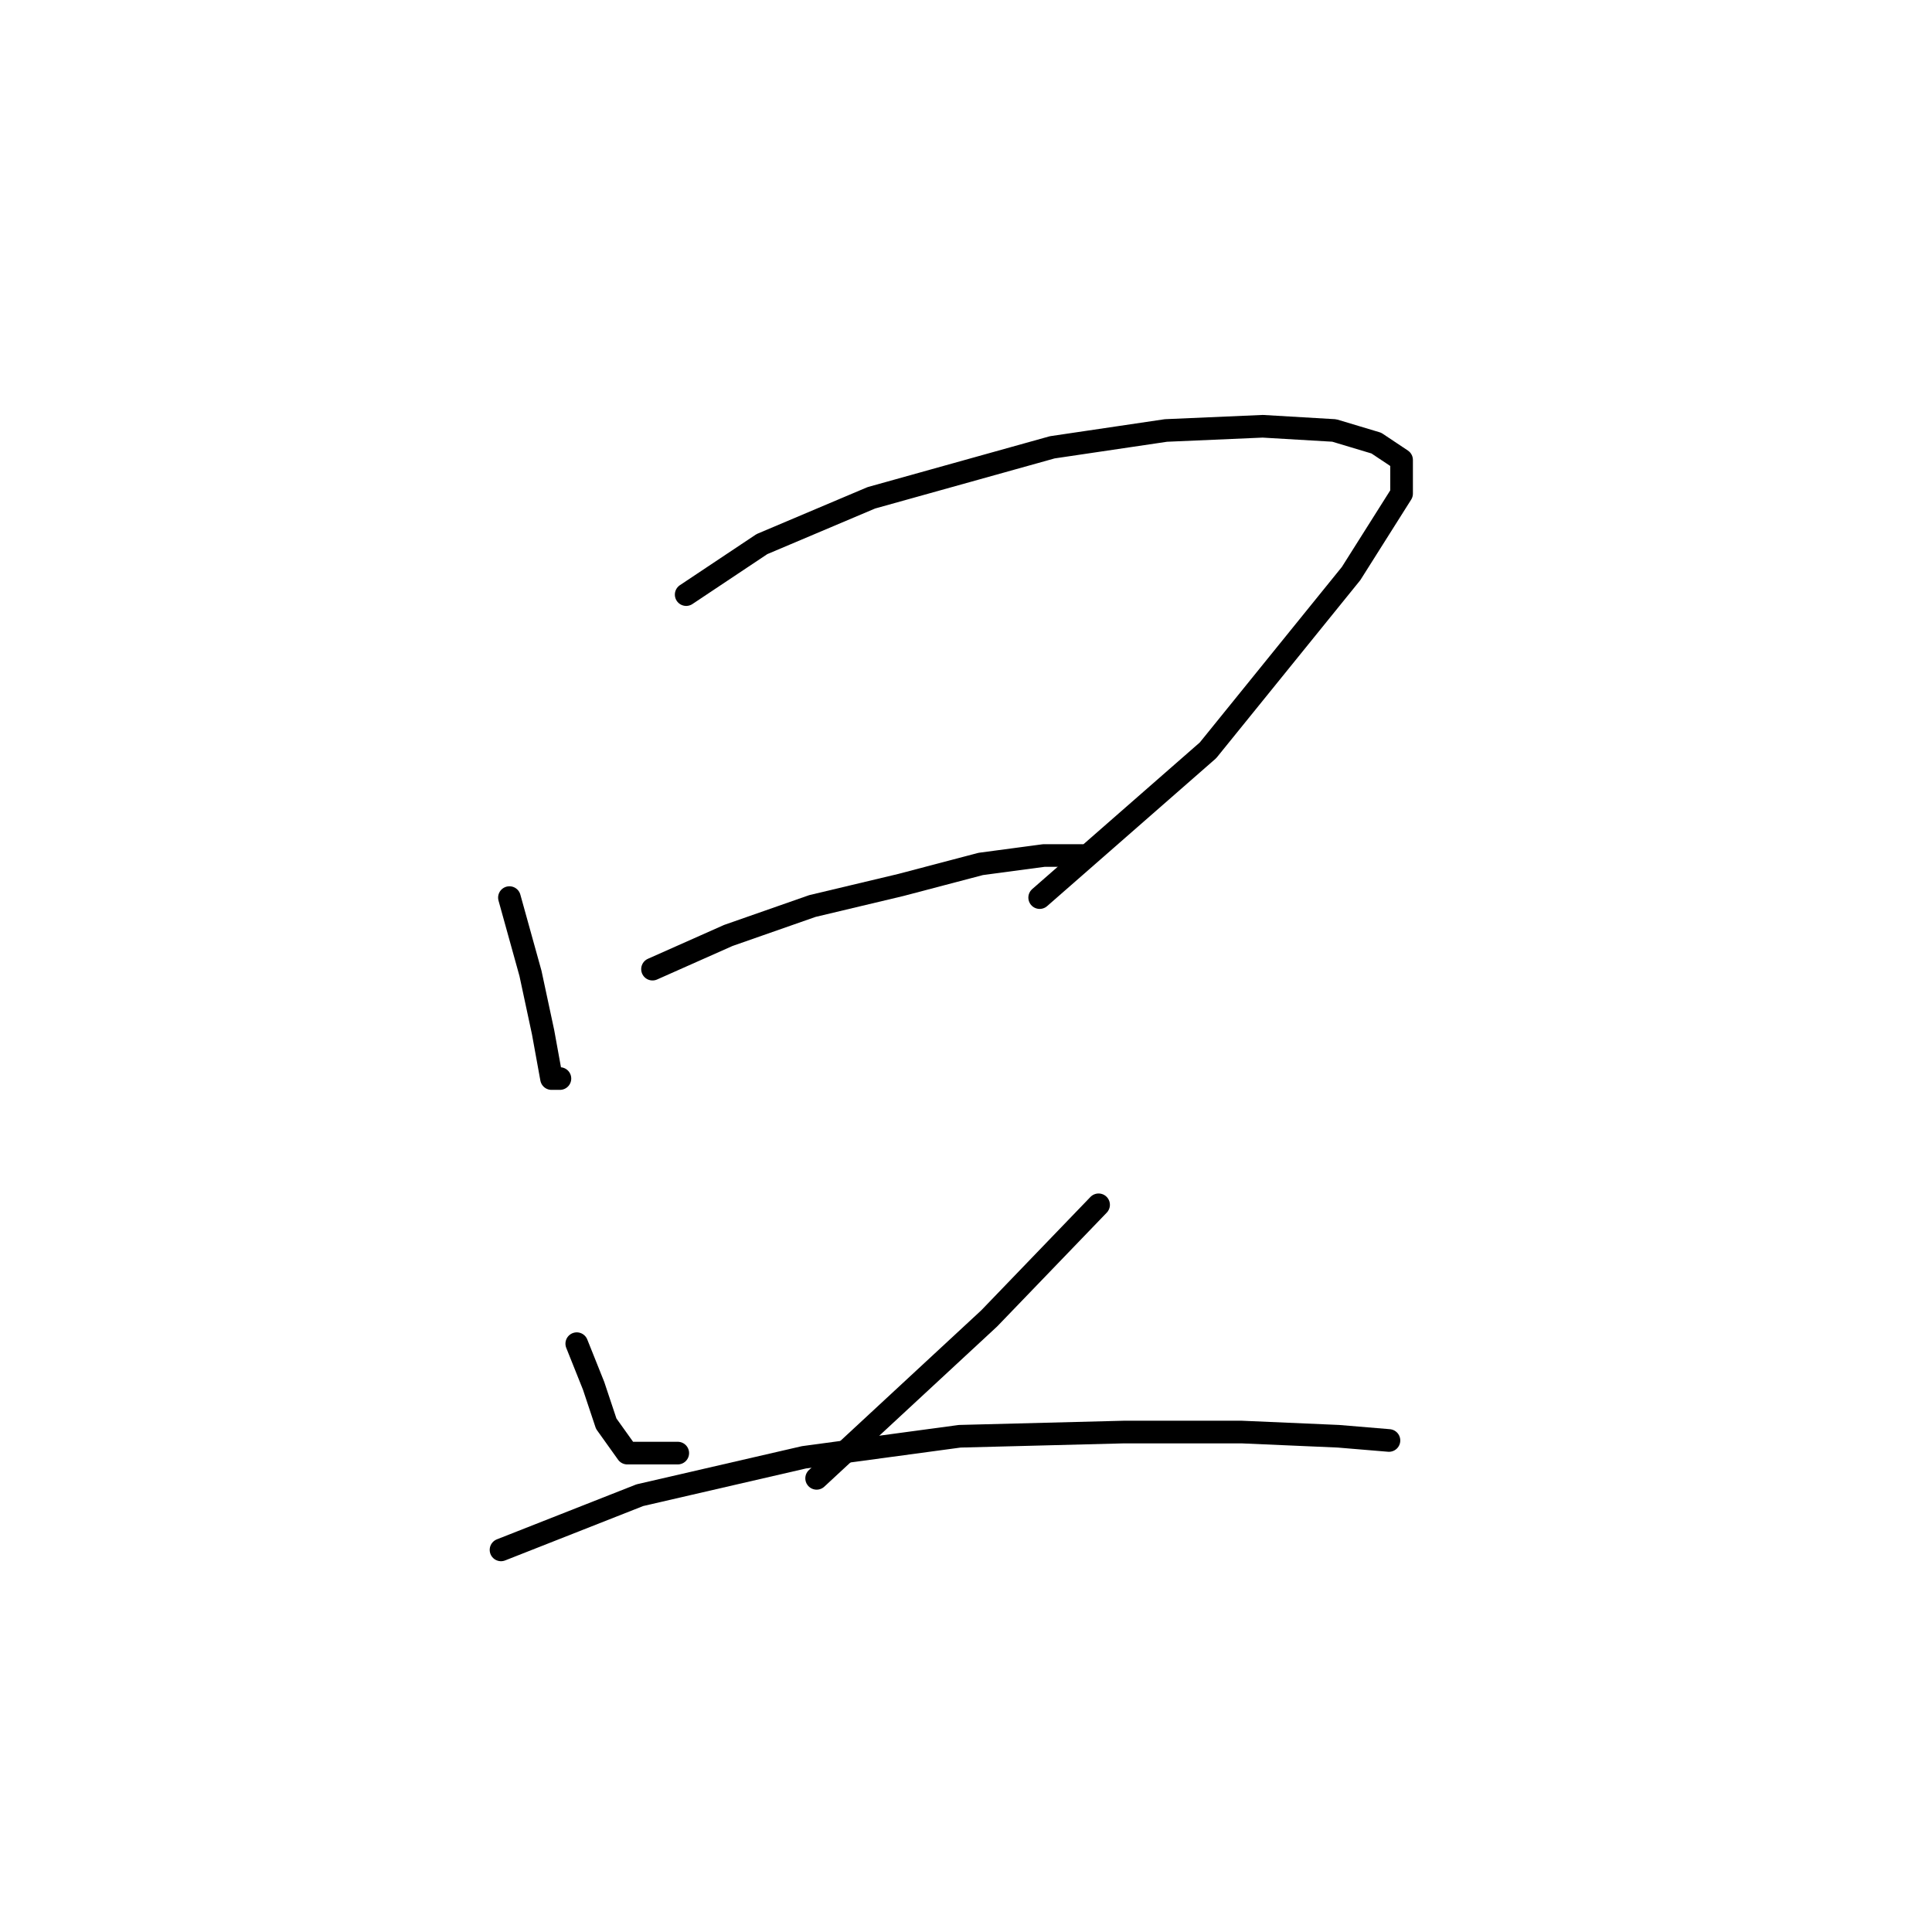 <?xml version="1.0" standalone="no"?>
    <svg width="256" height="256" xmlns="http://www.w3.org/2000/svg" version="1.1">
    <polyline stroke="black" stroke-width="3" stroke-linecap="round" fill="transparent" stroke-linejoin="round" points="67.502 118.937 70.29 128.974 71.963 136.781 73.078 142.914 74.193 142.914 74.193 142.914 " />
        <polyline stroke="black" stroke-width="3" stroke-linecap="round" fill="transparent" stroke-linejoin="round" points="90.922 78.788 100.959 72.097 115.457 65.963 139.435 59.271 154.491 57.041 167.316 56.483 176.795 57.041 182.372 58.714 185.717 60.944 185.717 65.405 179.026 76 160.067 99.42 137.762 118.937 137.762 118.937 " />
        <polyline stroke="black" stroke-width="3" stroke-linecap="round" fill="transparent" stroke-linejoin="round" points="86.461 128.416 96.498 123.955 107.65 120.052 119.36 117.264 129.955 114.476 138.32 113.36 143.338 113.36 143.338 113.36 " />
        <polyline stroke="black" stroke-width="3" stroke-linecap="round" fill="transparent" stroke-linejoin="round" points="76.424 178.044 78.654 183.621 80.327 188.639 83.115 192.543 89.807 192.543 89.807 192.543 " />
        <polyline stroke="black" stroke-width="3" stroke-linecap="round" fill="transparent" stroke-linejoin="round" points="145.569 159.643 131.07 174.699 108.208 195.888 108.208 195.888 " />
        <polyline stroke="black" stroke-width="3" stroke-linecap="round" fill="transparent" stroke-linejoin="round" points="66.387 205.368 84.788 198.119 106.535 193.1 127.167 190.312 148.914 189.754 164.528 189.754 177.353 190.312 184.044 190.87 184.044 190.87 " />
        </svg>